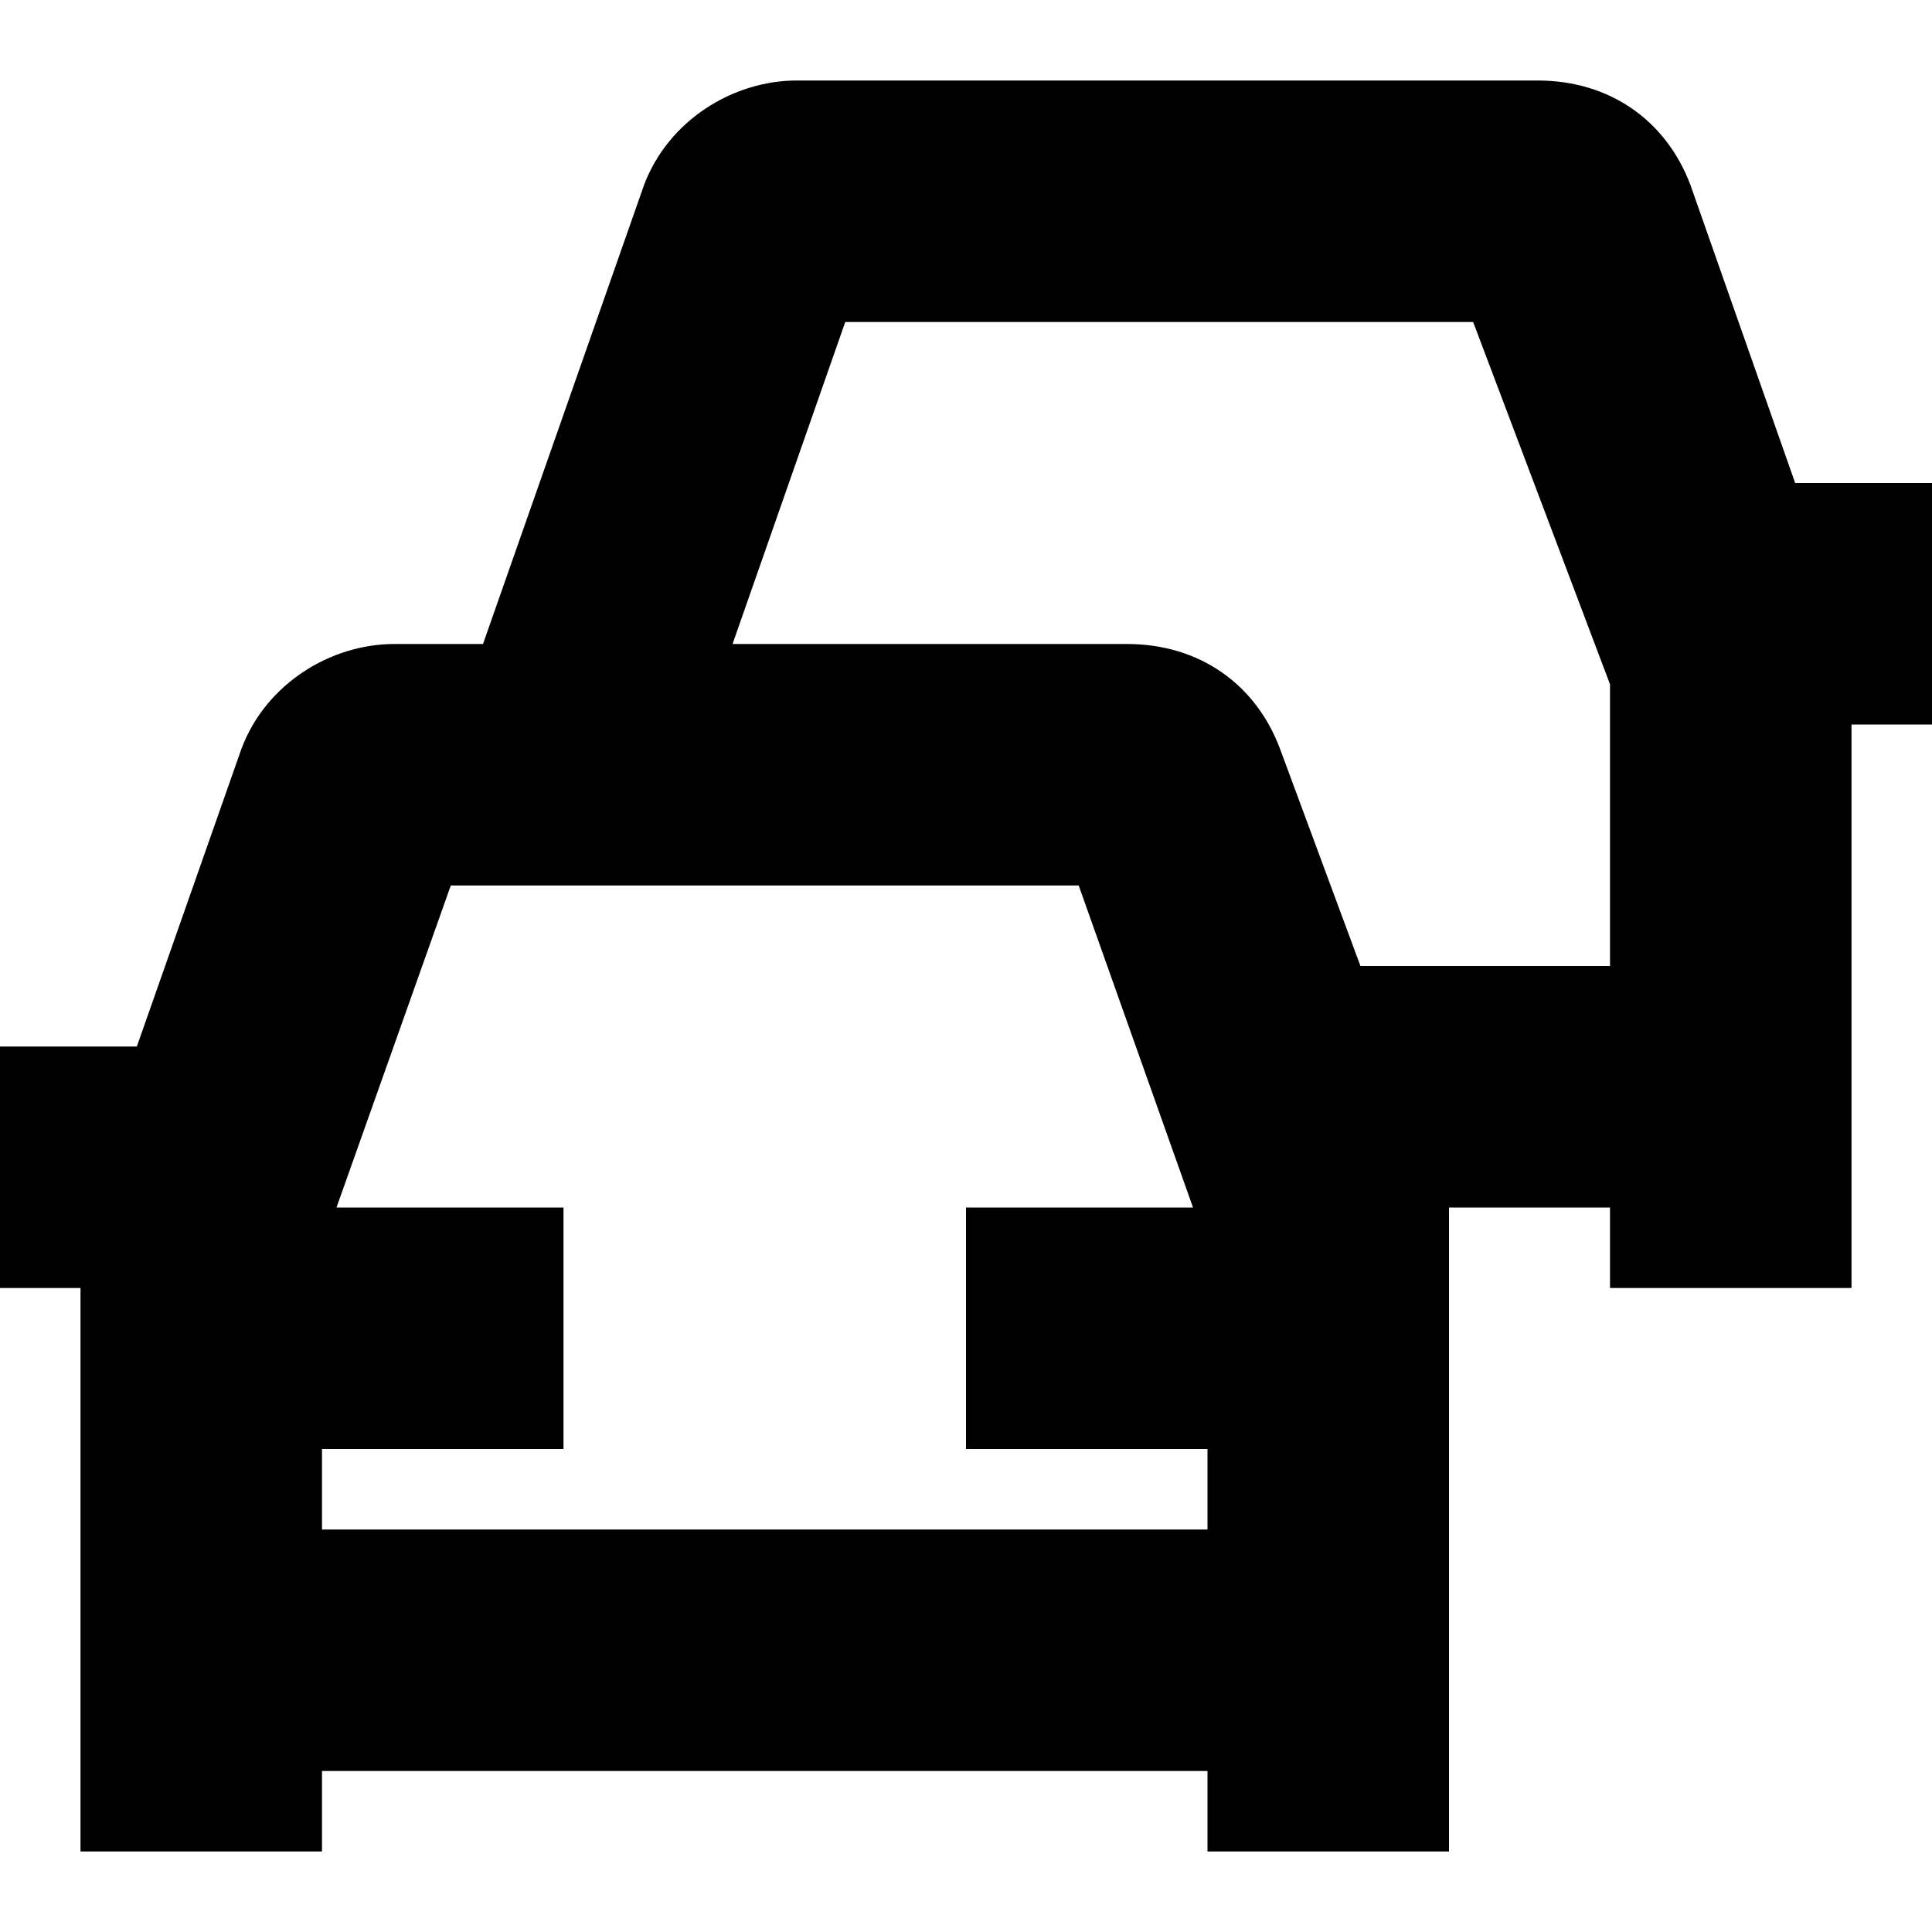 <svg width="24" height="24" viewBox="0 0 24 24" fill="none" xmlns="http://www.w3.org/2000/svg">
  <title>Traffic (outlined)</title>
  <g transform="matrix(
          1 0
          0 1
          0 1
        )"><path fill-rule="nonzero" clip-rule="nonzero" d="M24 5L22.3 5L21 1.3C20.7 0.5 20 0 19.1 0L9.9 0C9.1 0 8.3 0.5 8 1.3L6 7L4.9 7C4.1 7 3.3 7.5 3 8.3L1.7 12L0 12L0 15L1 15L1 22L4 22L4 21L15 21L15 22L18 22L18 14L20 14L20 15L23 15L23 8L24 8L24 5ZM15 18L4 18L4 17L7 17L7 14L4.18 14L5.6 10L13.4 10L14.82 14L12 14L12 17L15 17L15 18ZM20 11L16.9 11L15.9 8.3C15.6 7.5 14.9 7 14 7L9.1 7L10.5 3L18.3 3L20 7.5L20 11Z" fill="currentColor" opacity="1"/></g>
</svg>